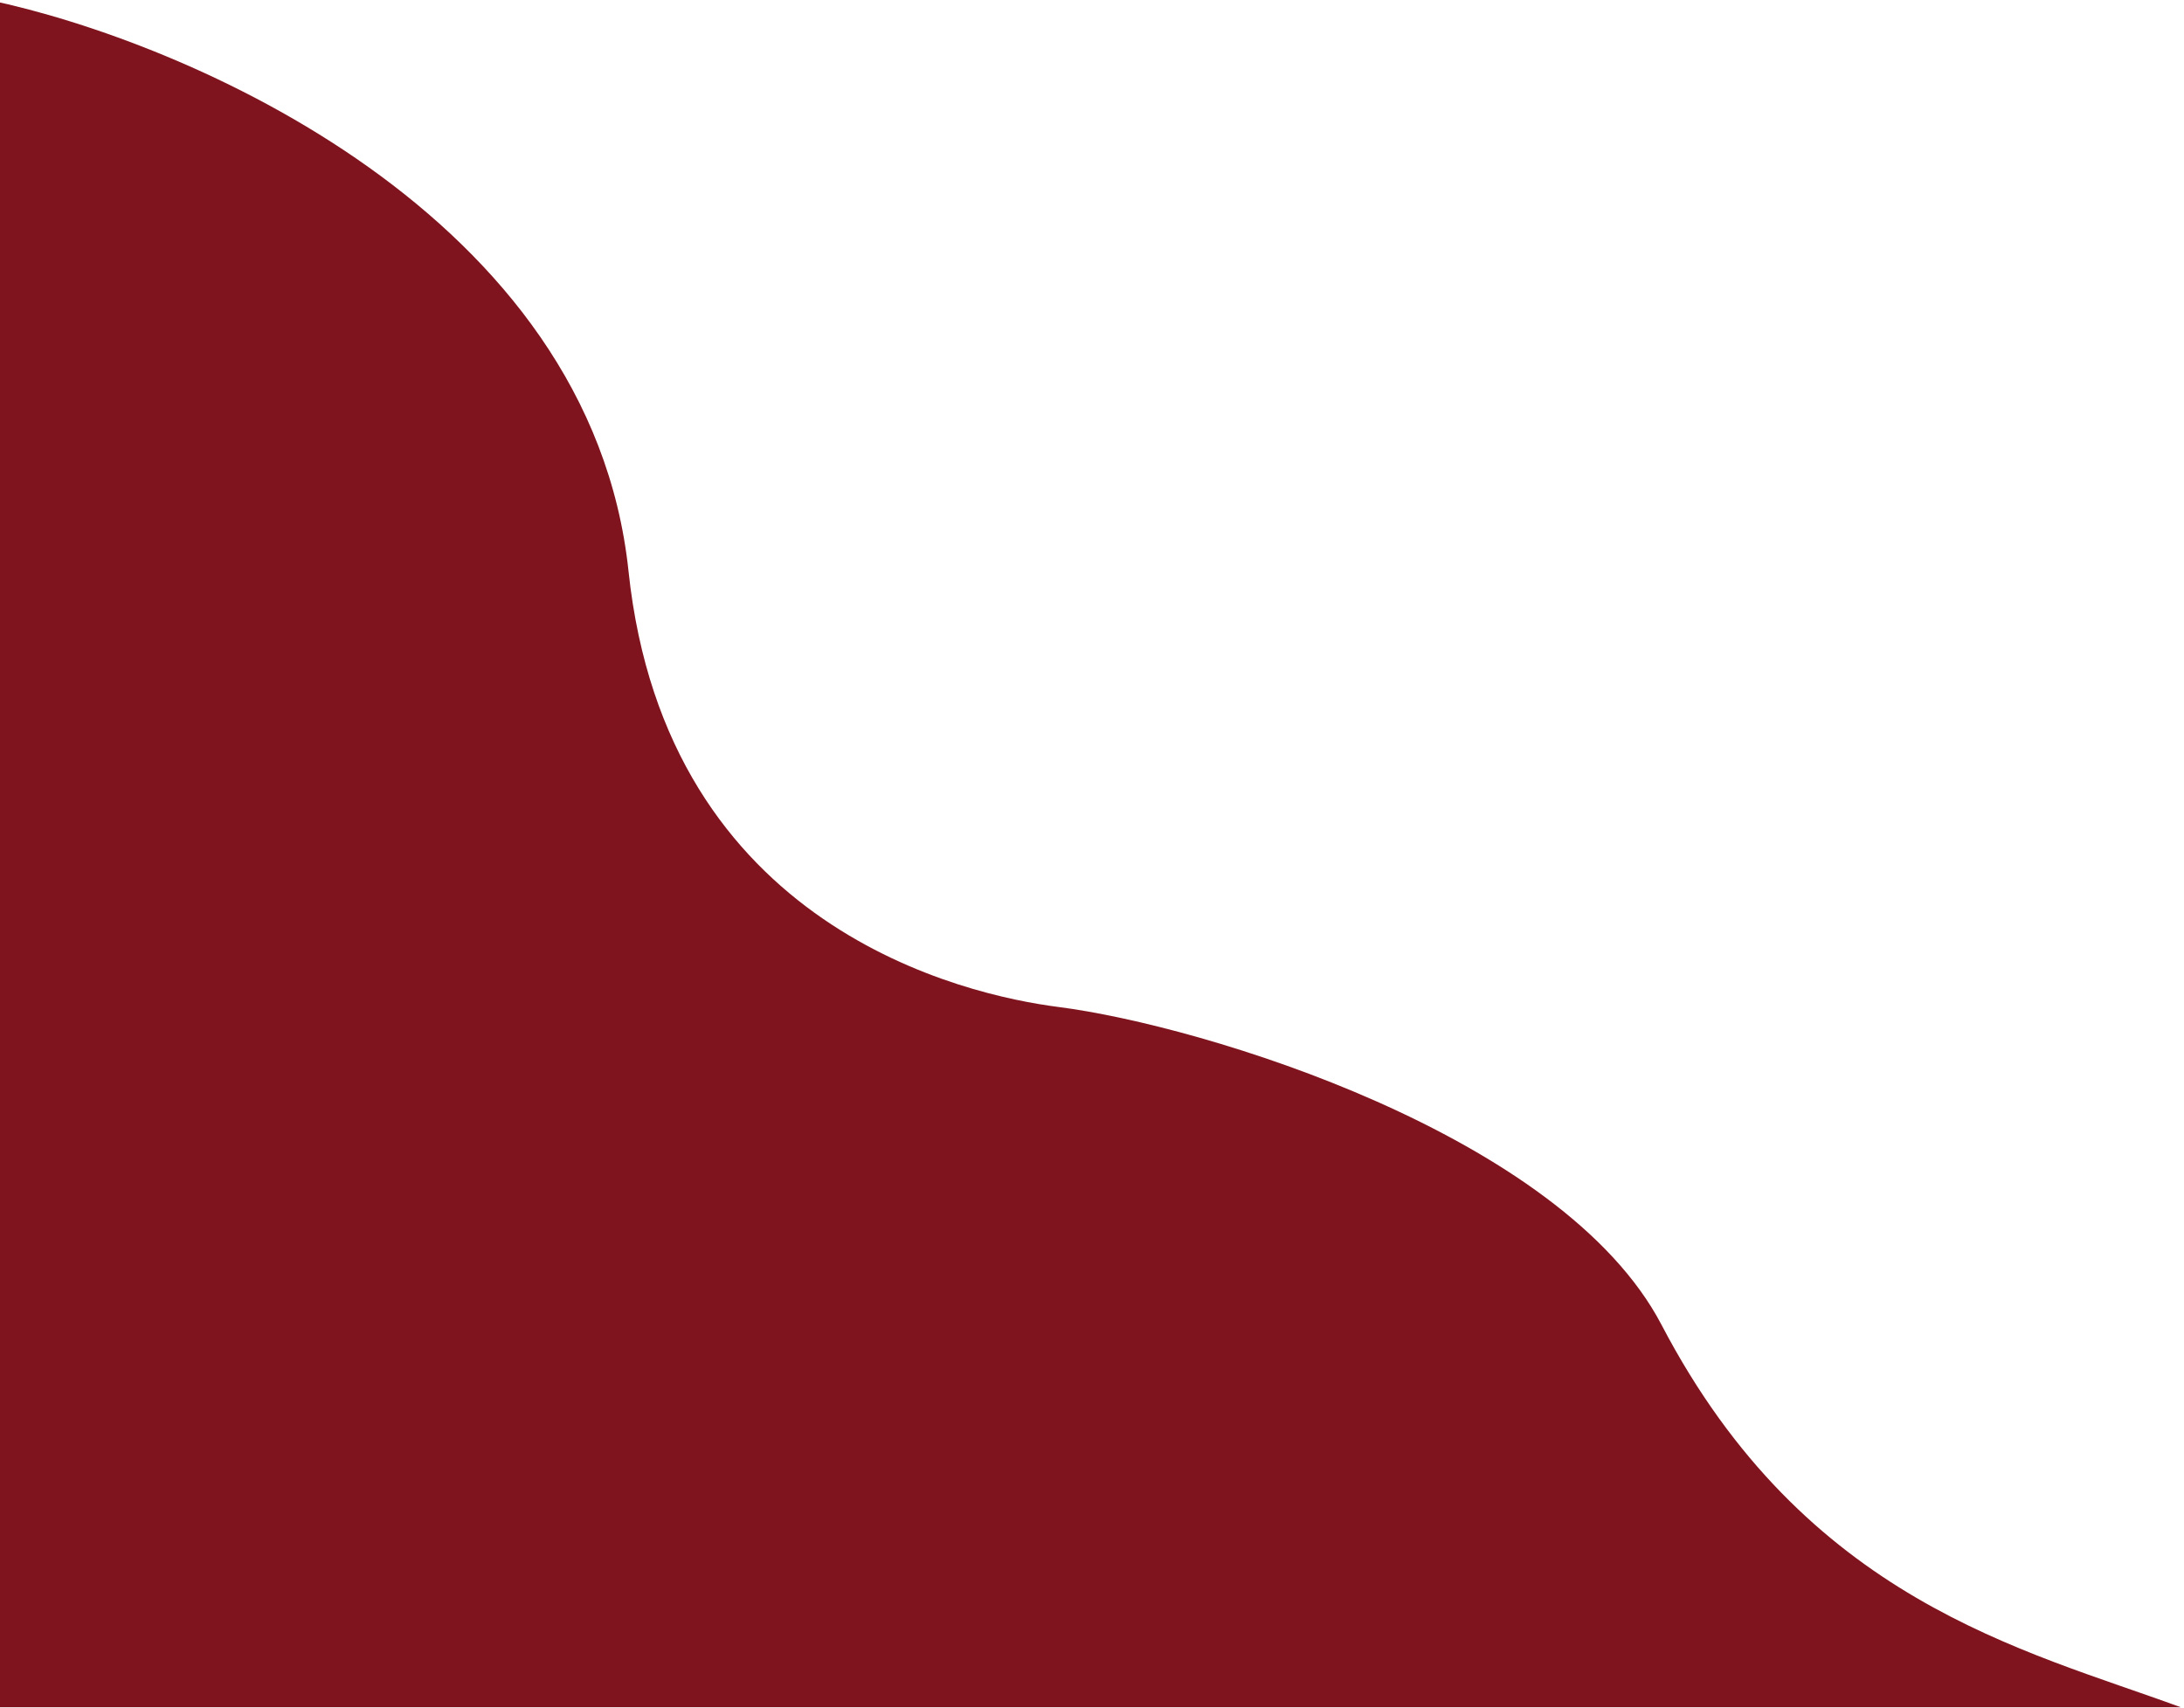 <svg width="390" height="305" viewBox="0 0 390 305" fill="none" xmlns="http://www.w3.org/2000/svg">
<path d="M-2 304.84H351.016H389.408C361.316 294.52 322.456 285.787 296.706 236.568C278.937 202.606 214.773 183.103 189.022 179.808C172.479 177.691 118.981 165.836 112.239 102.01C105.497 38.184 33.27 7.409 -2 -3.05176e-05V304.84Z" fill="#80141E"/>
</svg>
